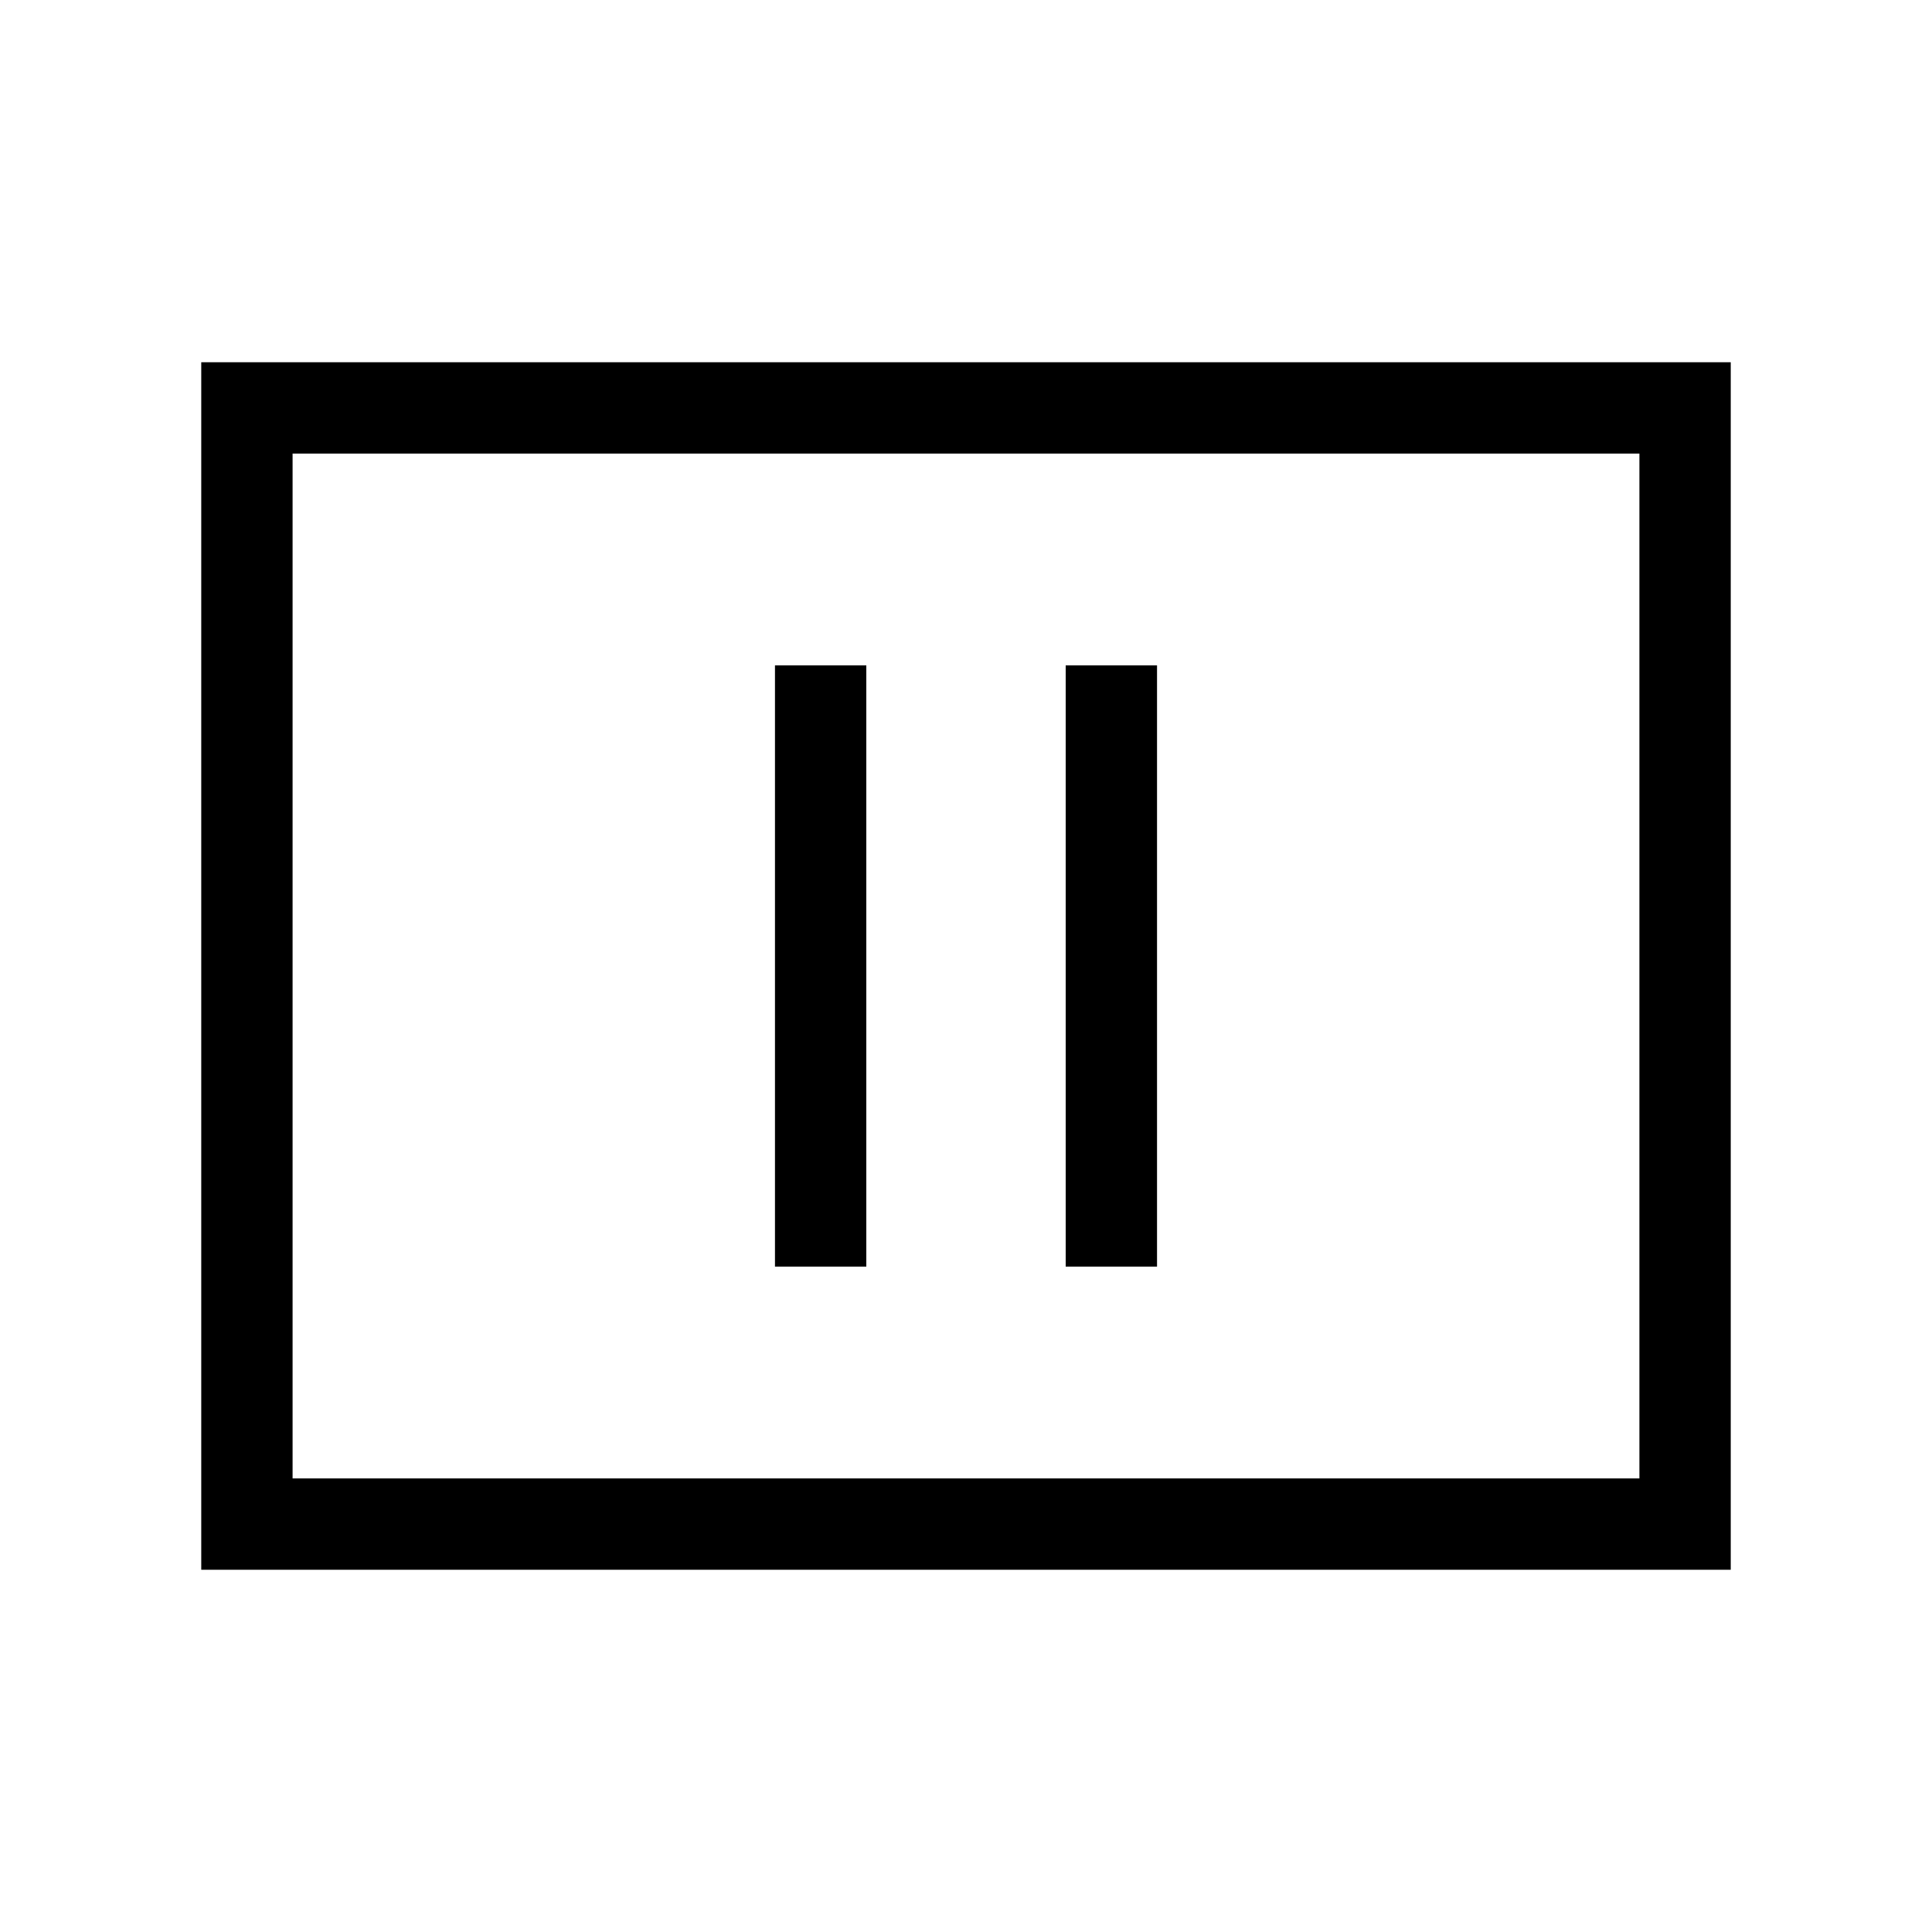 <svg xmlns="http://www.w3.org/2000/svg" width="48" height="48" viewBox="0 96 960 960"><path d="M385.078 725.384h45.383V426.616h-45.383v298.768Zm144.461 0h45.383V426.616h-45.383v298.768ZM100.001 875.999V276.001h759.998v599.998H100.001Zm45.384-45.384h669.23v-509.23h-669.23v509.23Zm0 0v-509.23 509.23Z"/></svg>